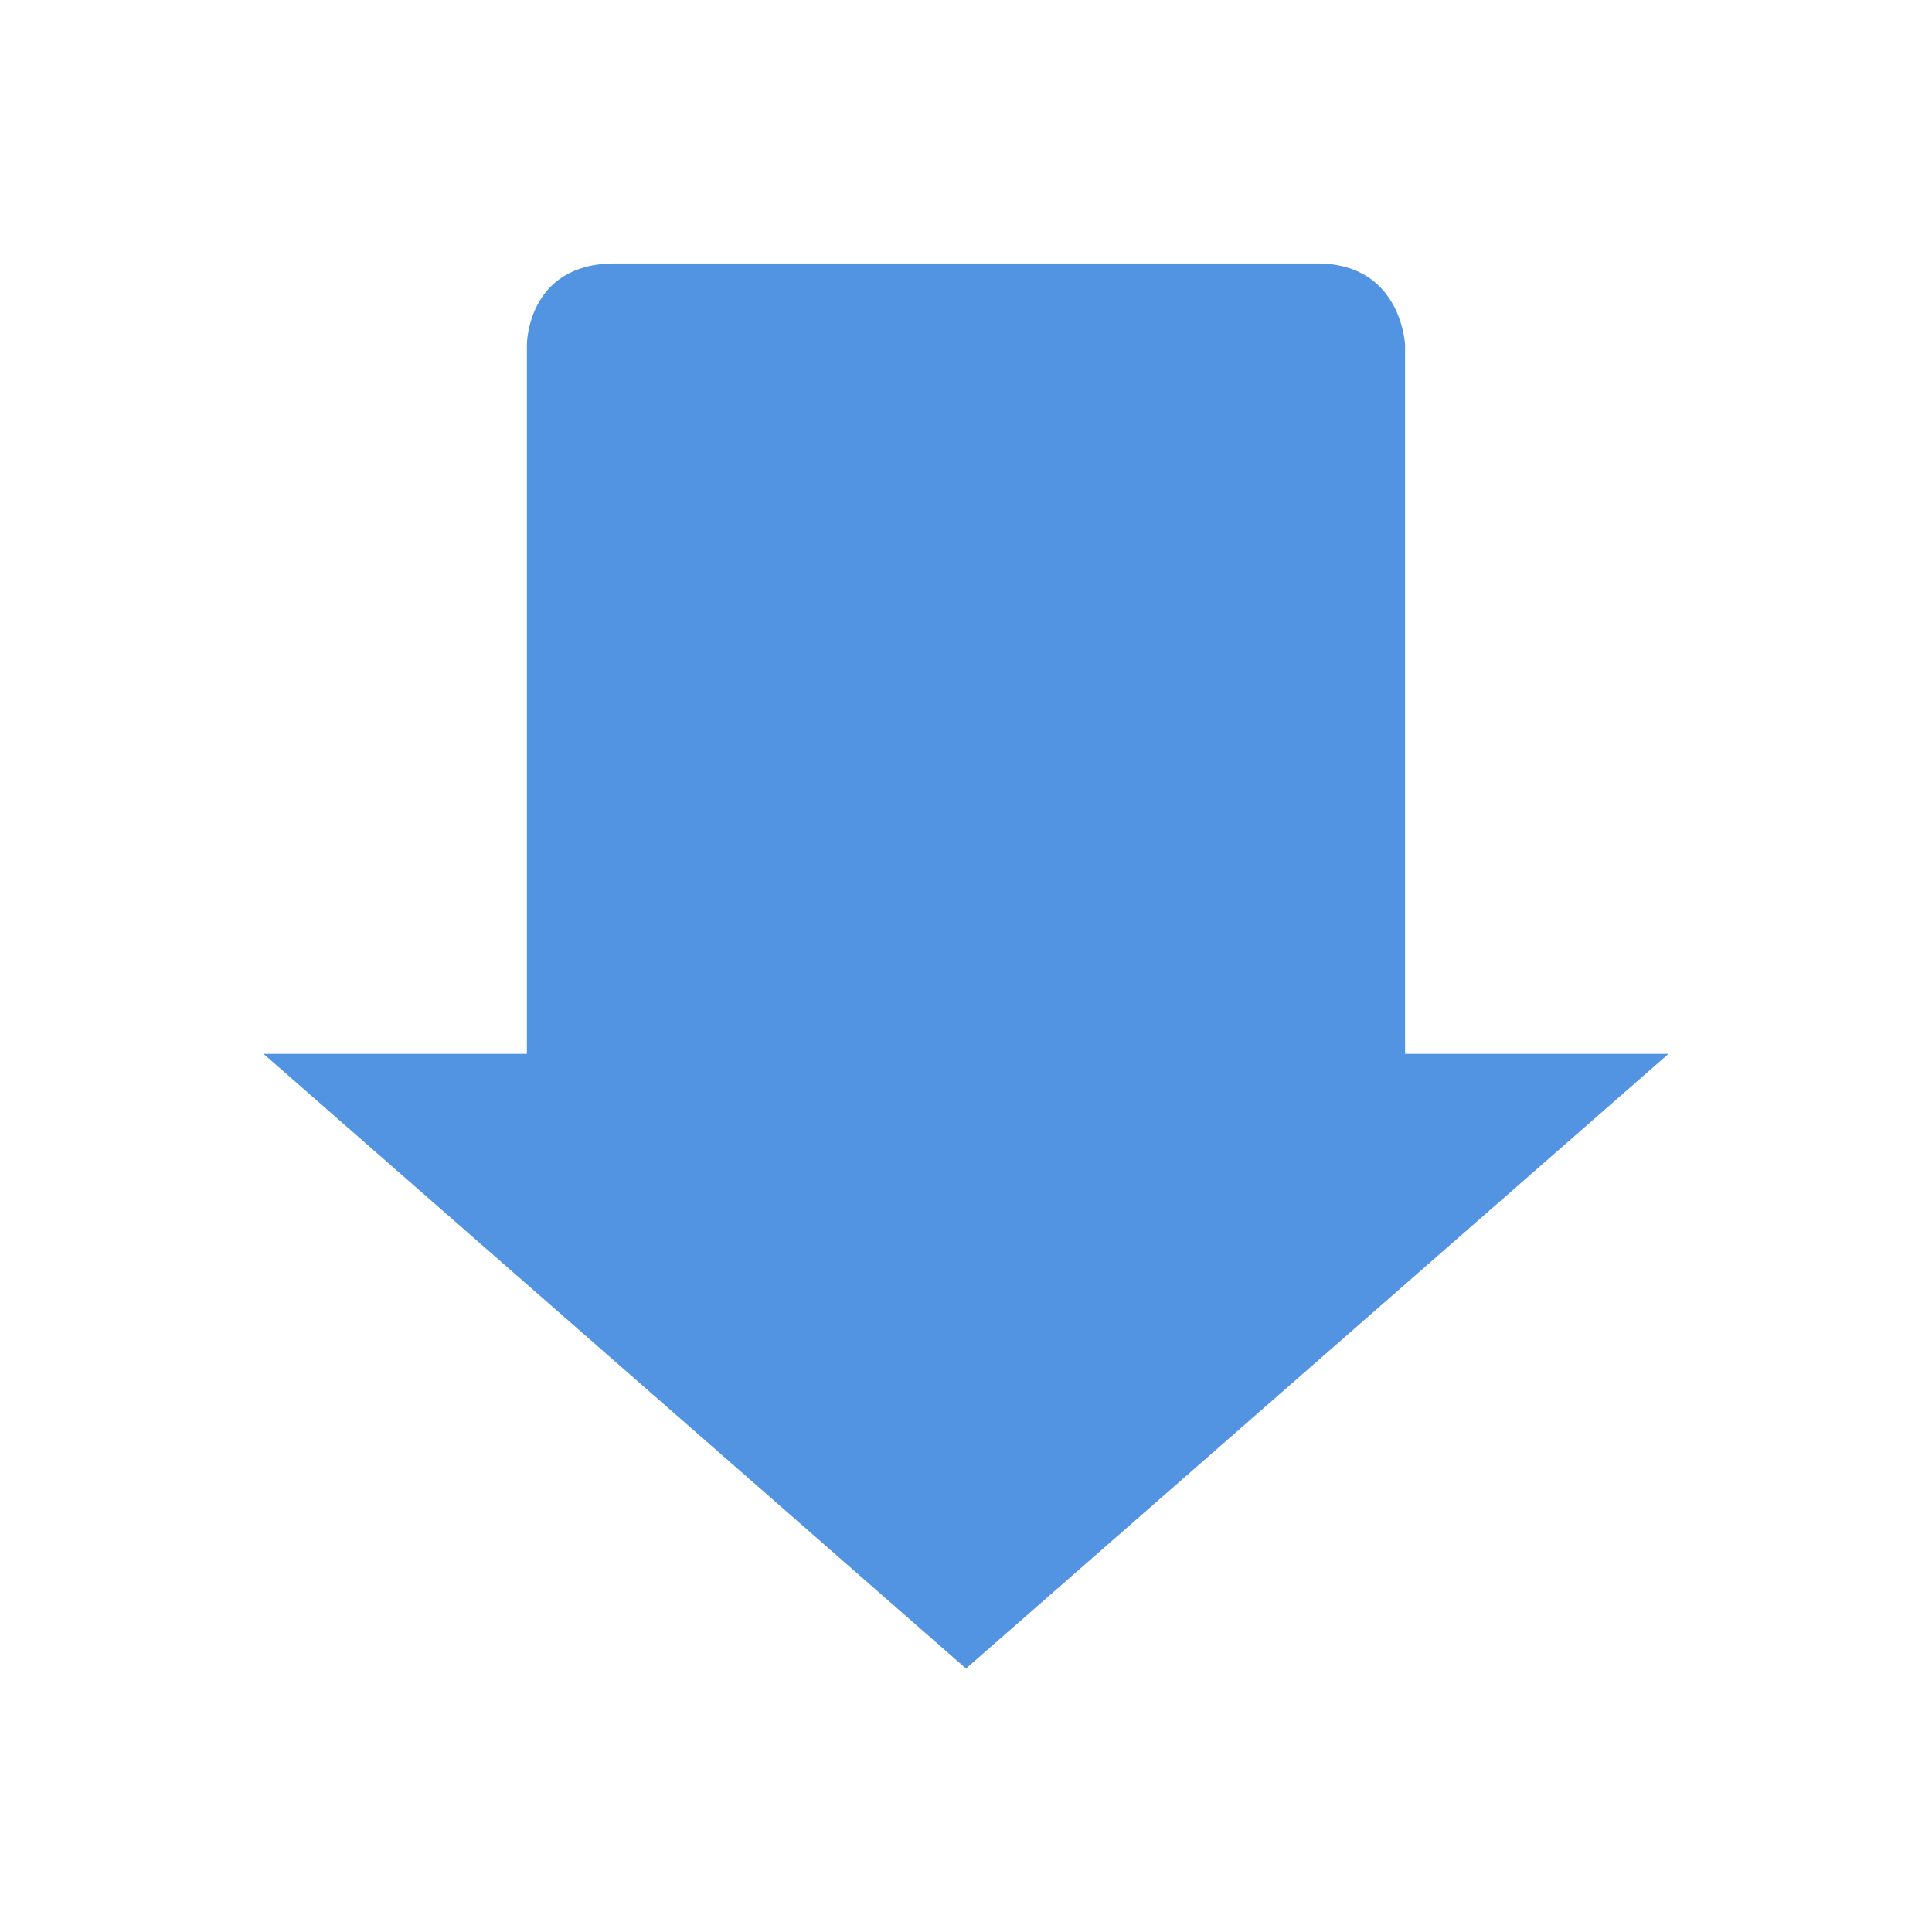 <?xml version="1.0" encoding="UTF-8" standalone="no"?>
<svg xmlns:dc="http://purl.org/dc/elements/1.1/" xmlns:cc="http://creativecommons.org/ns#" xmlns:rdf="http://www.w3.org/1999/02/22-rdf-syntax-ns#" xmlns:svg="http://www.w3.org/2000/svg" xmlns="http://www.w3.org/2000/svg" version="1.0" width="22" height="22" id="svg2817">
    <path style="fill:#5294e2;fill-opacity:1" d="m 19,12 -3,0 0,-8.077 C 16,4 16,3 15,3 L 7,3 C 6,3 6,3.923 6,3.923 L 6,12 l -3,0 8,7 z" id="rect4203"/>
</svg>
